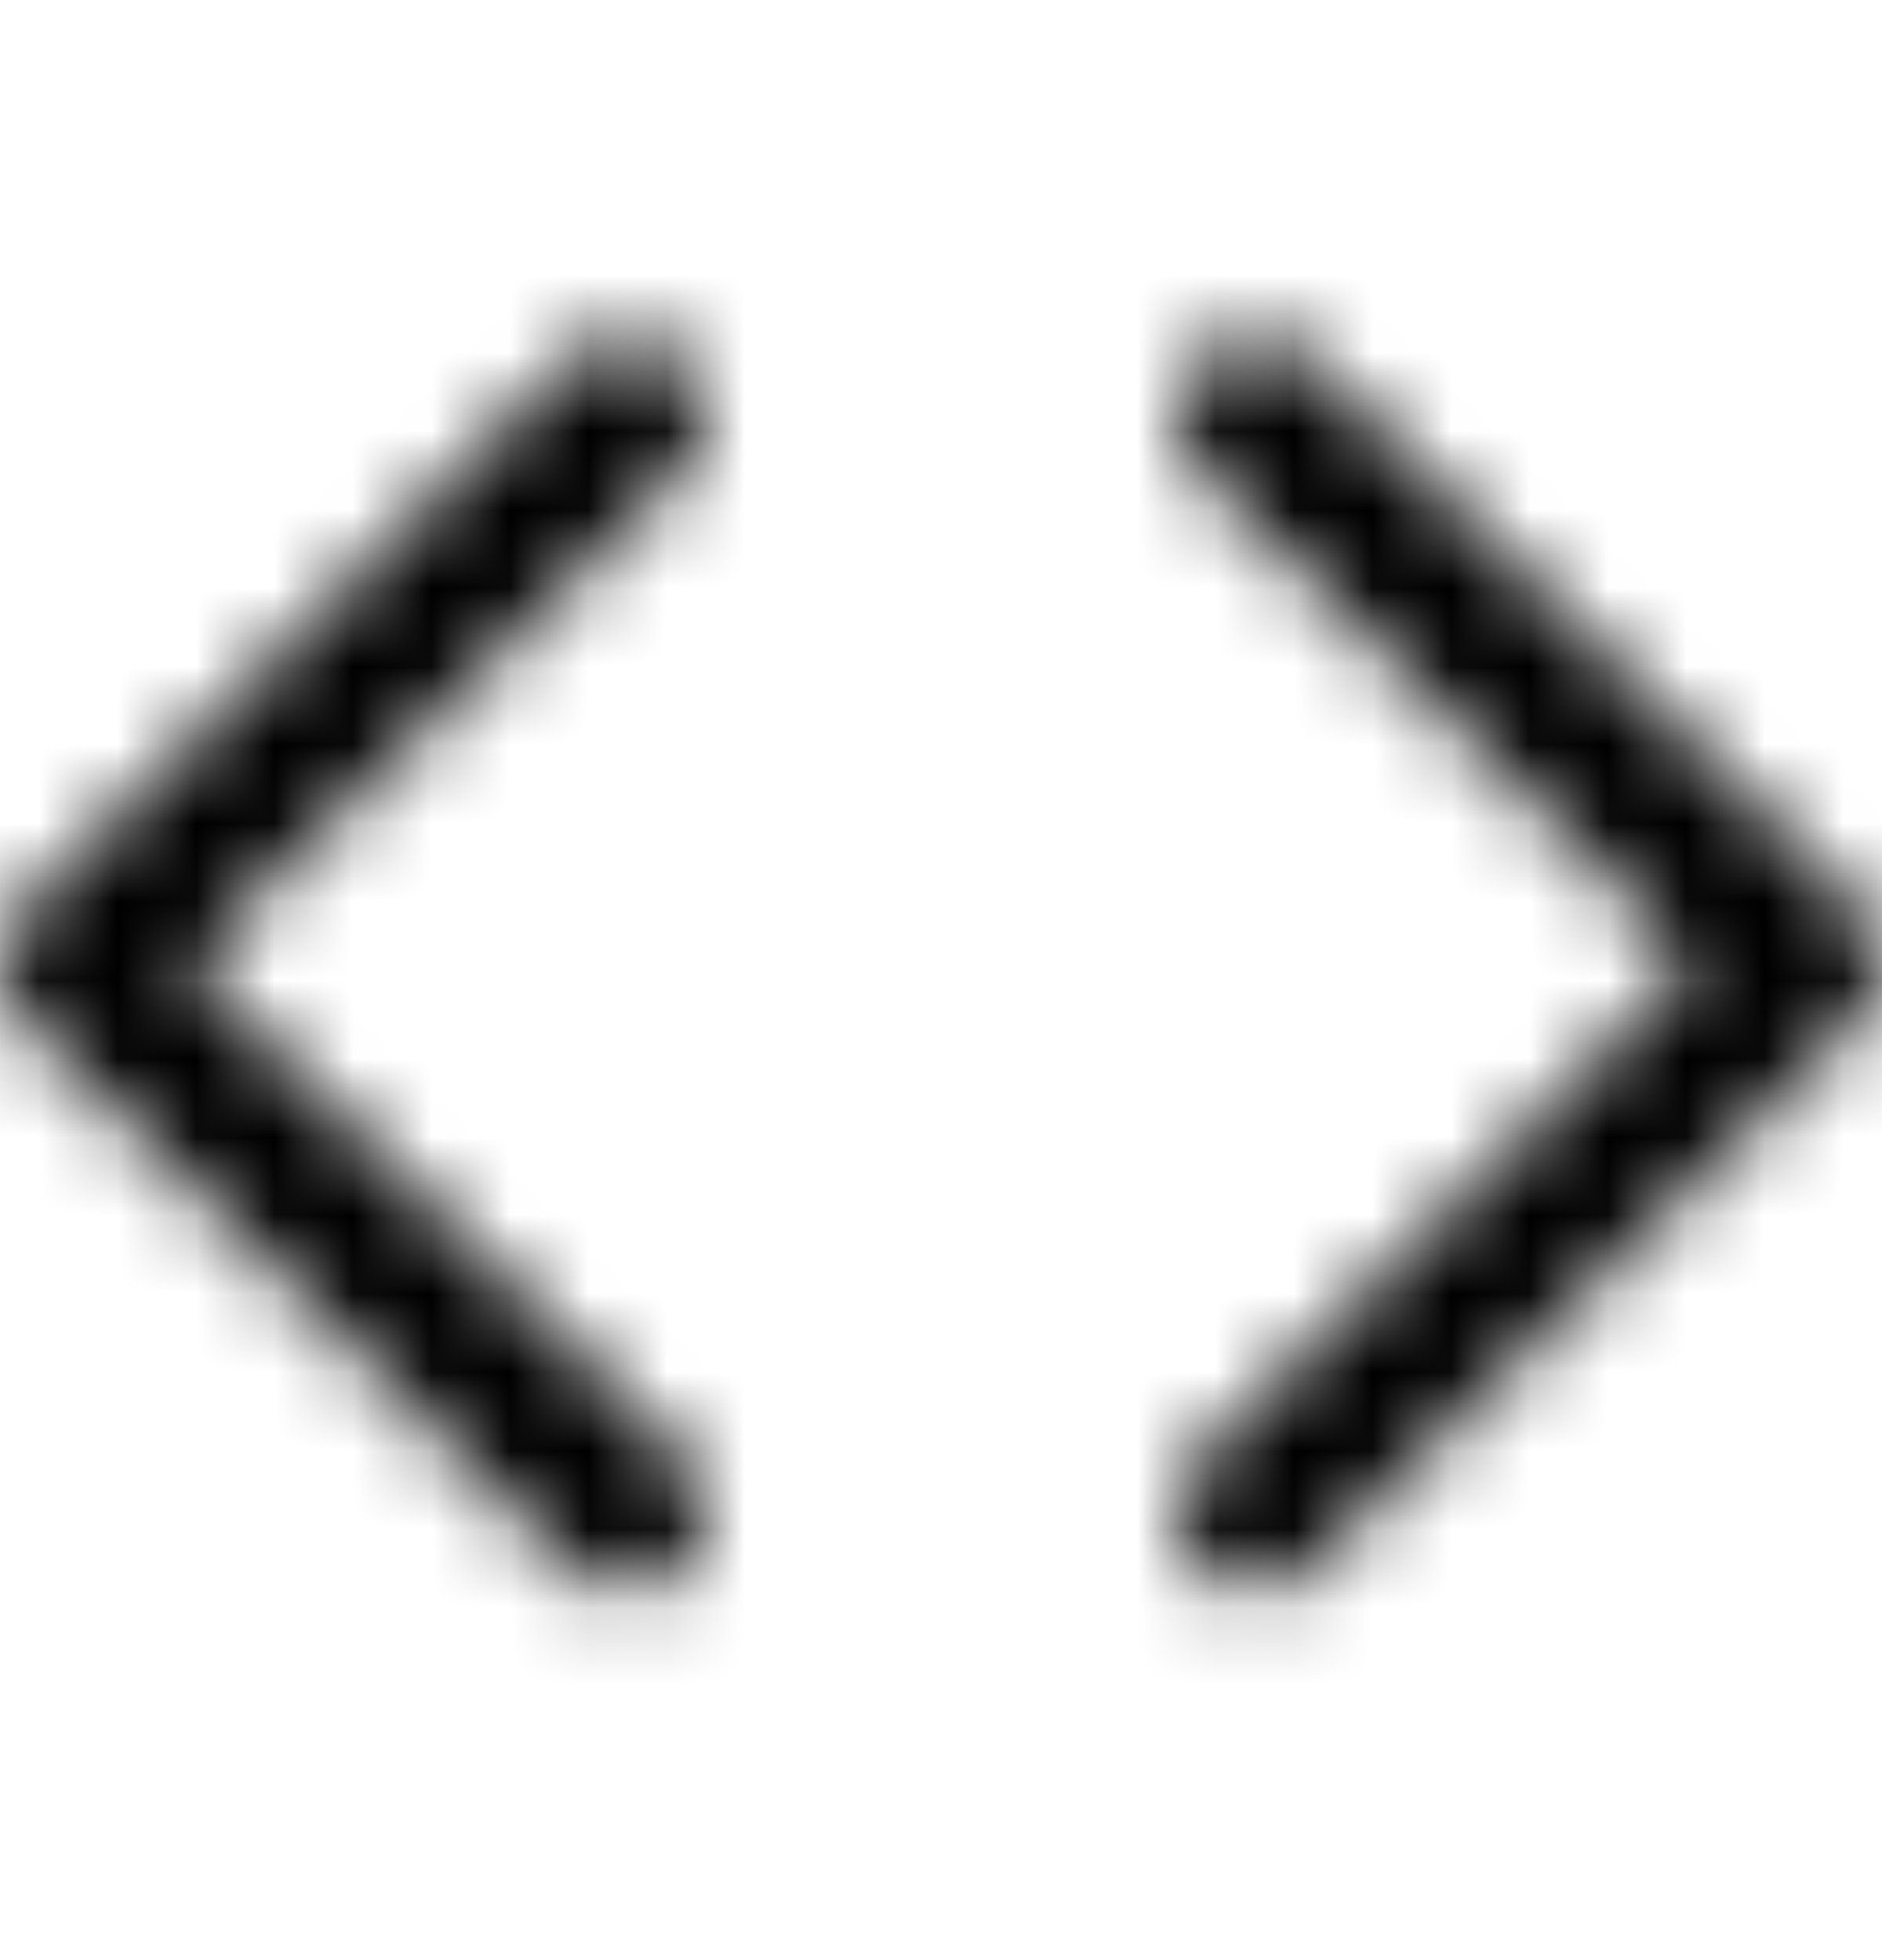 <svg width="24" height="25" viewBox="0 0 24 25" fill="none" xmlns="http://www.w3.org/2000/svg">
<mask id="mask0_76_143" style="mask-type:alpha" maskUnits="userSpaceOnUse" x="0" y="0" width="24" height="25">
<g clip-path="url(#clip0_76_143)">
<path d="M16 19.3L23 12.3L16 5.3M8 5.3L1 12.3L8 19.3" stroke="black" stroke-width="2" stroke-linecap="round" stroke-linejoin="round"/>
</g>
</mask>
<g mask="url(#mask0_76_143)">
<rect y="0.3" width="24" height="24" fill="black"/>
</g>
<defs>
<clipPath id="clip0_76_143">
<rect width="24" height="24" fill="white" transform="translate(0 0.3)"/>
</clipPath>
</defs>
</svg>
